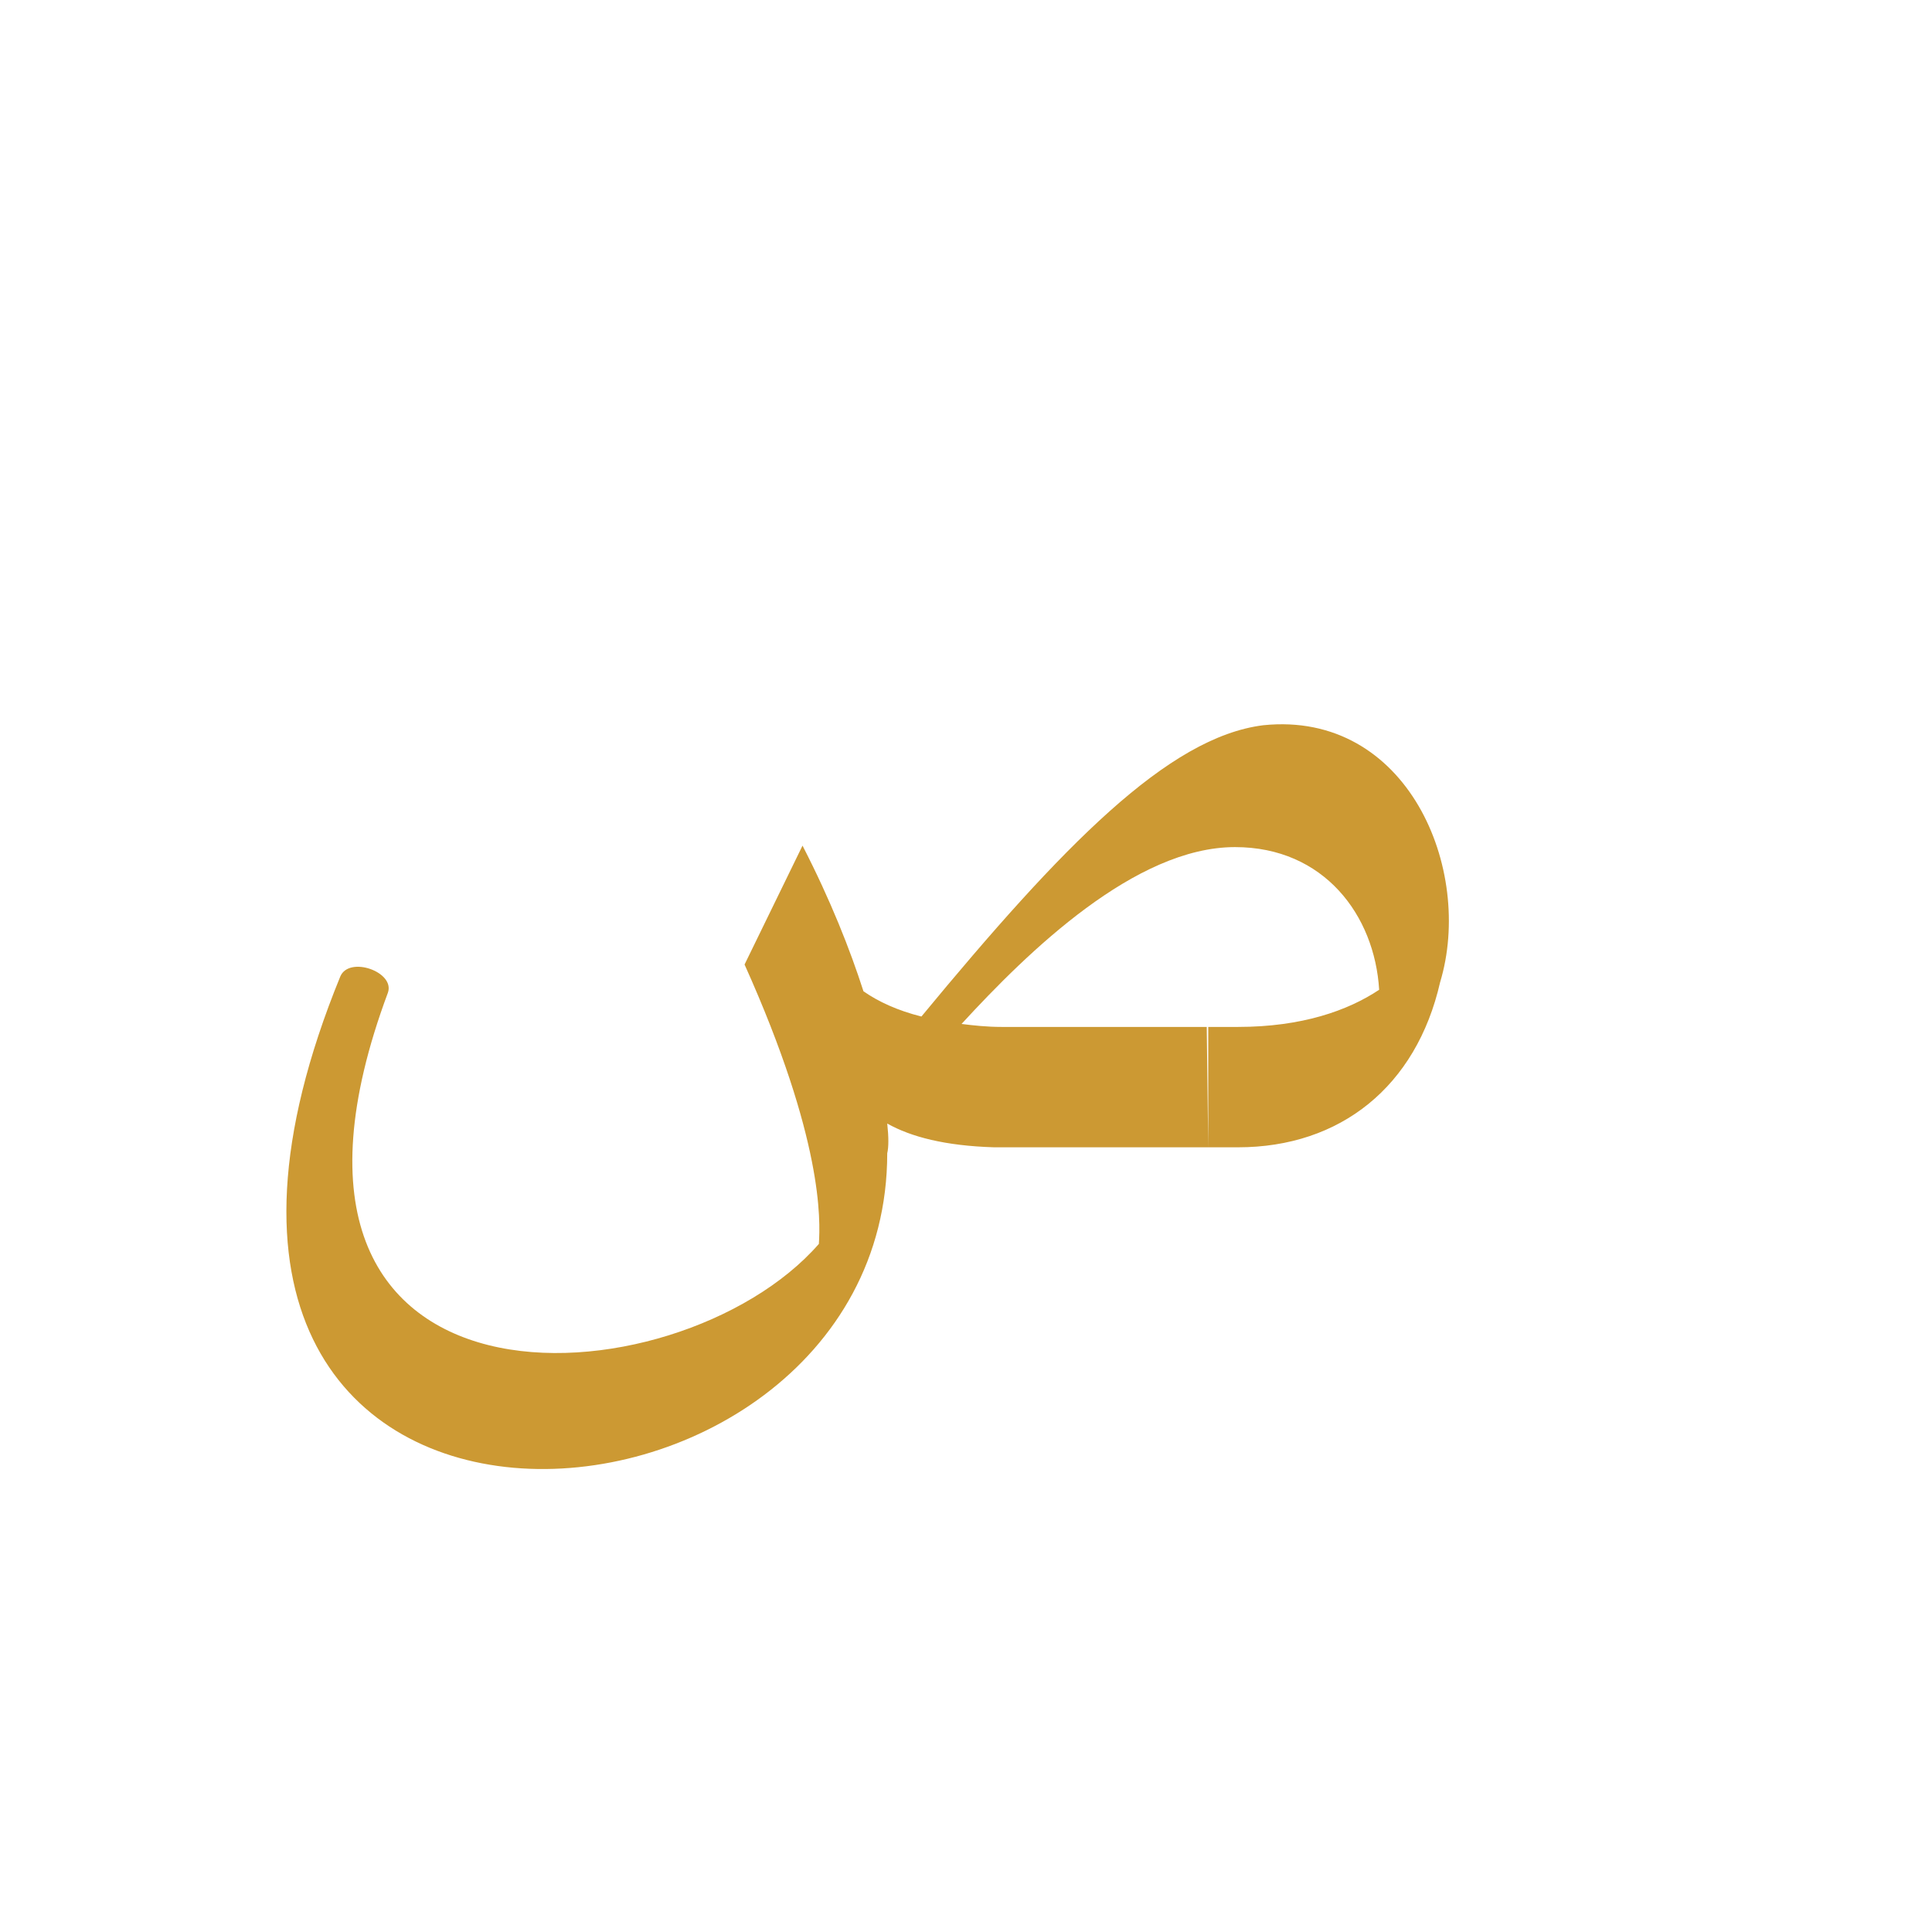<?xml version="1.0" encoding="UTF-8"?>
<!DOCTYPE svg PUBLIC "-//W3C//DTD SVG 1.0//EN" "http://www.w3.org/TR/2001/REC-SVG-20010904/DTD/svg10.dtd">
<!-- Creator: CorelDRAW -->
<svg xmlns="http://www.w3.org/2000/svg" xml:space="preserve" width="1300px" height="1300px" version="1.0" style="shape-rendering:geometricPrecision; text-rendering:geometricPrecision; image-rendering:optimizeQuality; fill-rule:evenodd; clip-rule:evenodd"
viewBox="0 0 1300 1056"
 xmlns:xlink="http://www.w3.org/1999/xlink">
 <defs>
  <style type="text/css">
   <![CDATA[
    .fil0 {fill:#CC9933}
   ]]>
  </style>
 </defs>
 <g id="_100:master">
  <path class="fil0" d="M813 650l-126 0 0 0 -18 0 0 0c-33,-1 -56,-7 -72,-16 1,9 1,16 0,20 0,283 -548,321 -368,-119 6,-14 37,-3 32,11 -111,298 195,278 290,169 1,-16 3,-70 -50,-188l39 -80c19,37 32,70 41,98 10,7 23,13 39,17 95,-115 166,-188 230,-196 97,-10 142,97 119,173 -16,70 -67,111 -136,111l-20 0 0 -81 20 0c43,0 74,-11 95,-25 -3,-50 -37,-96 -97,-96 -67,0 -139,70 -184,119 8,1 17,2 27,2l138 0 1 81z"/>
 </g>
</svg>
